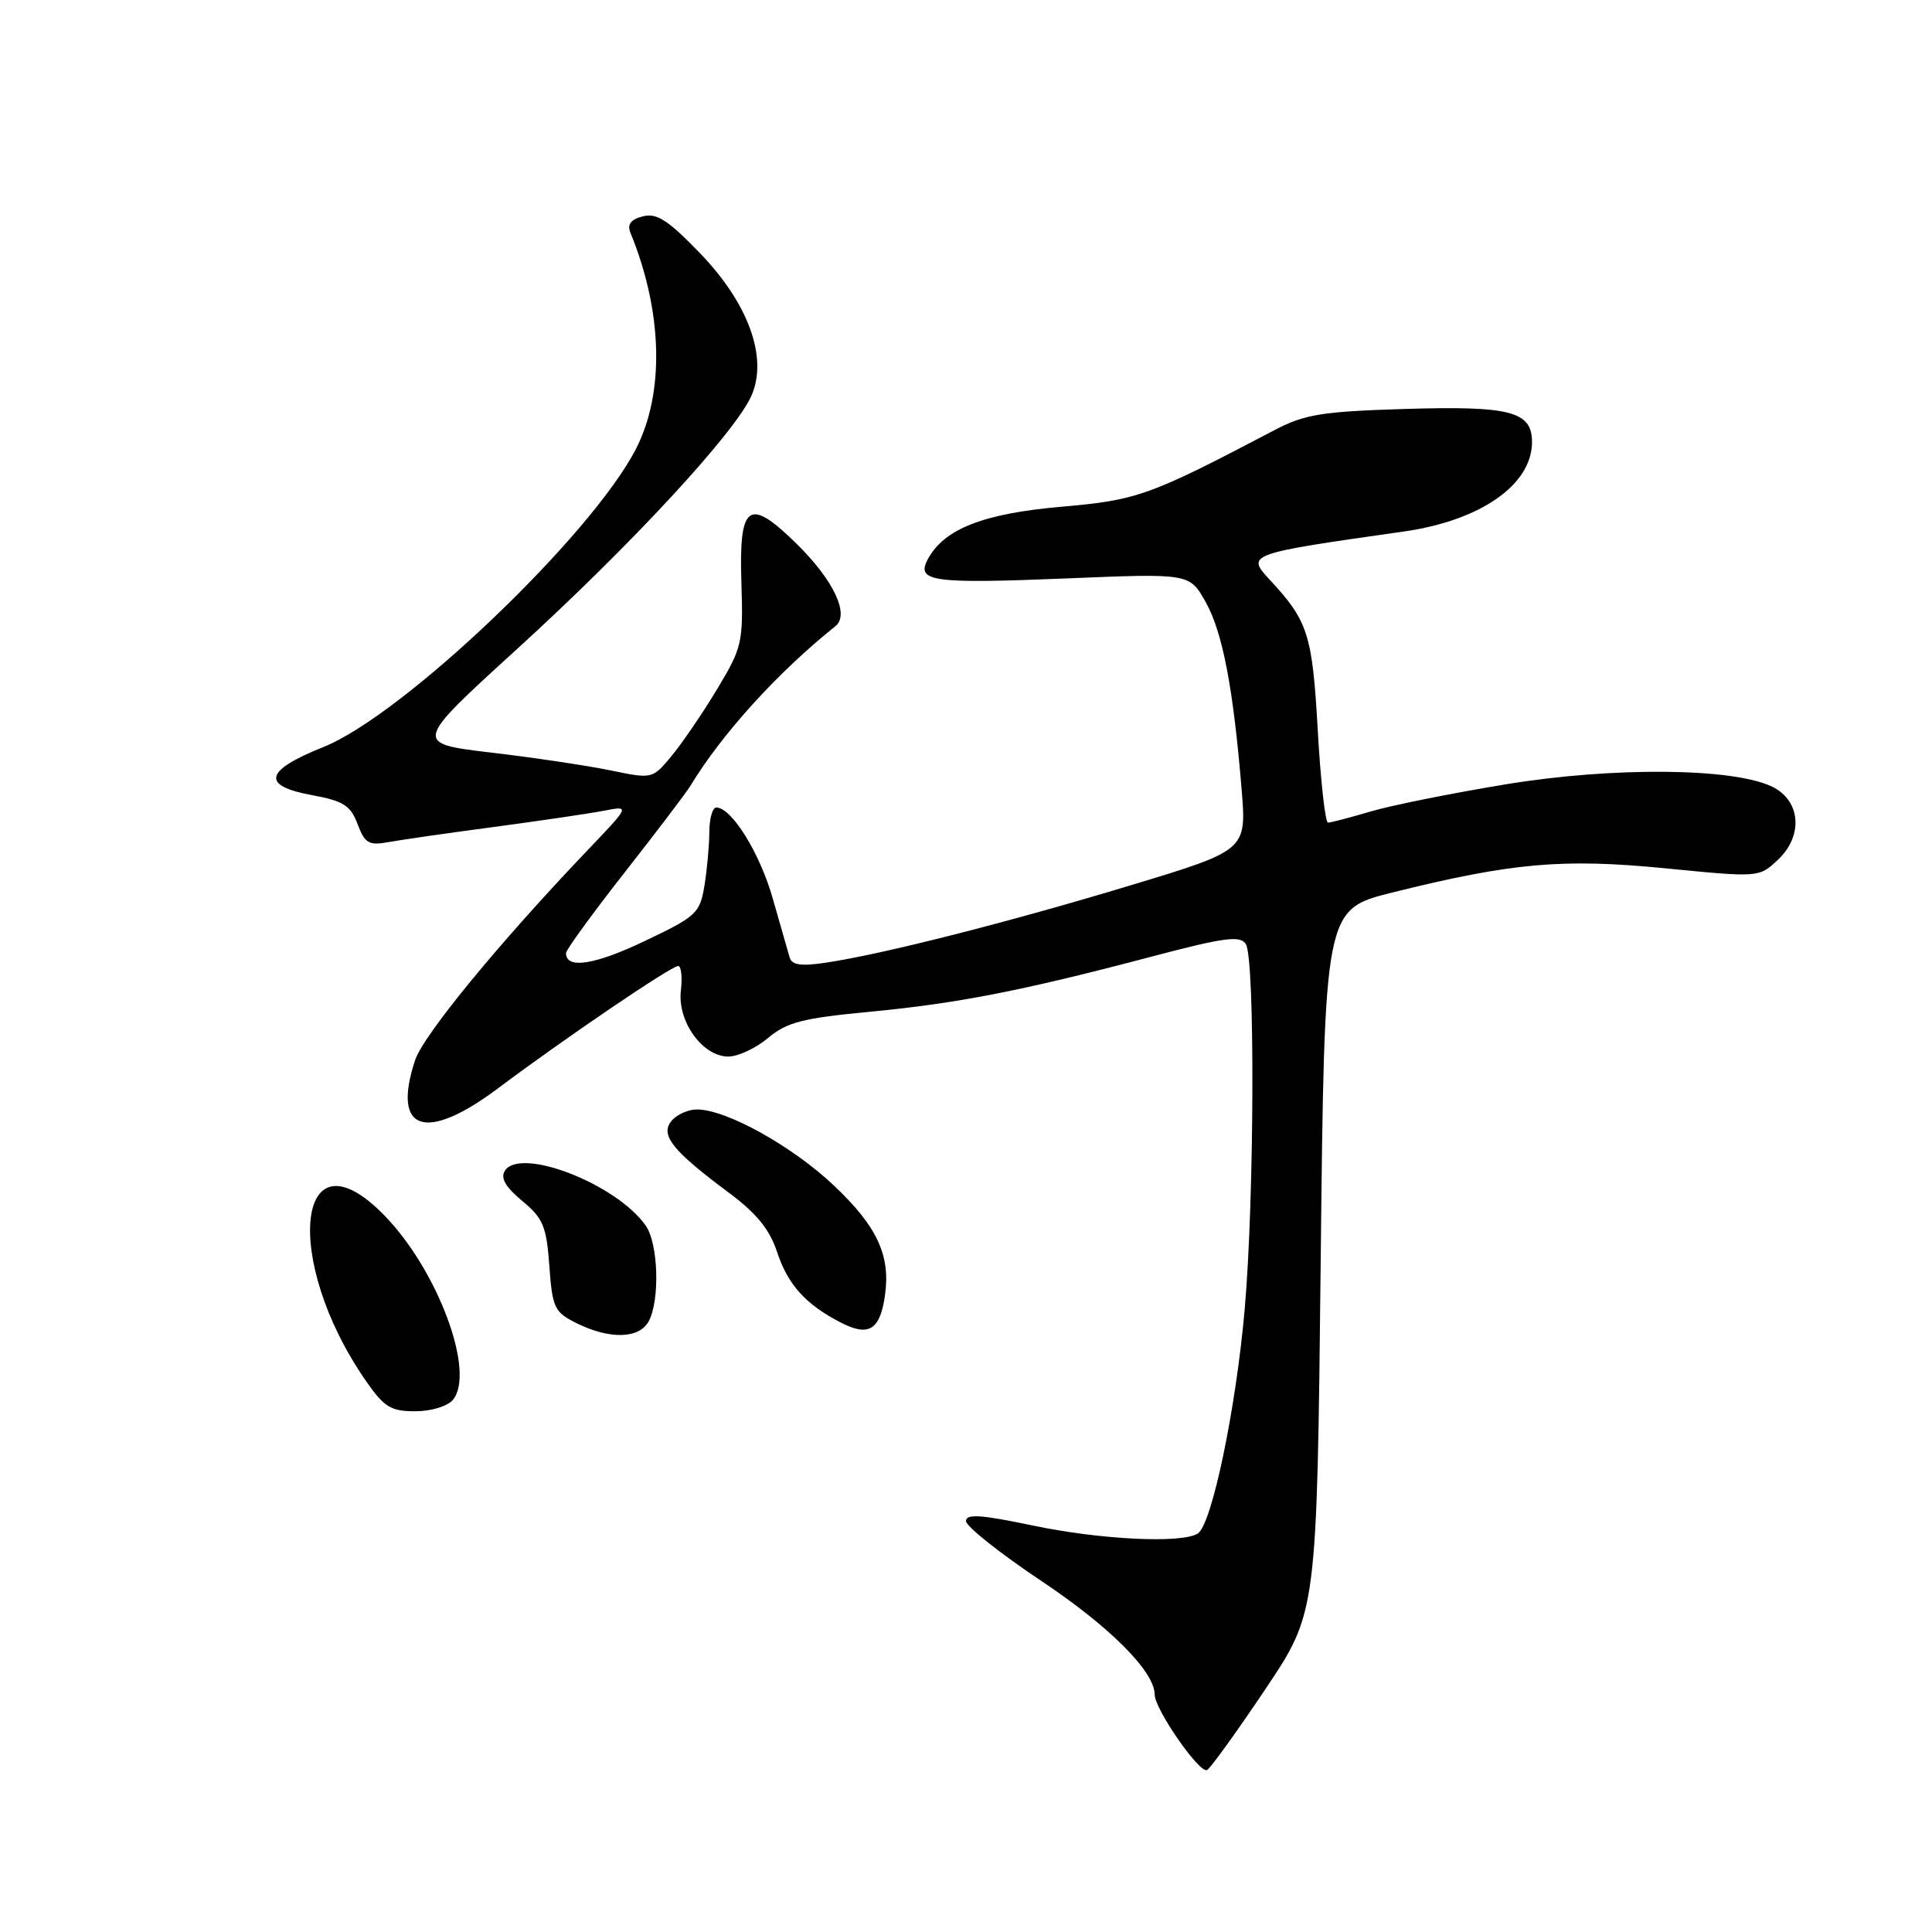<?xml version="1.0" encoding="UTF-8" standalone="no"?>
<!DOCTYPE svg PUBLIC "-//W3C//DTD SVG 1.1//EN" "http://www.w3.org/Graphics/SVG/1.1/DTD/svg11.dtd" >
<svg xmlns="http://www.w3.org/2000/svg" xmlns:xlink="http://www.w3.org/1999/xlink" version="1.1" viewBox="0 0 256 256">
 <g >
 <path fill="currentColor"
d=" M 167.69 223.79 C 174.50 213.63 174.50 213.63 175.00 167.06 C 175.50 120.50 175.50 120.50 184.50 118.26 C 200.37 114.31 207.07 113.72 220.71 115.06 C 233.08 116.28 233.08 116.28 235.59 113.92 C 238.99 110.72 238.60 106.04 234.78 104.22 C 229.56 101.73 213.65 101.60 199.50 103.93 C 192.35 105.11 184.28 106.73 181.57 107.54 C 178.86 108.34 176.34 109.00 175.97 109.00 C 175.60 109.00 174.99 103.49 174.61 96.76 C 173.89 84.03 173.33 82.28 168.21 76.78 C 165.11 73.44 165.34 73.36 186.00 70.43 C 196.19 68.98 203.00 64.23 203.00 58.57 C 203.00 54.51 200.13 53.76 186.13 54.19 C 175.24 54.52 172.88 54.90 169.00 56.93 C 152.26 65.72 150.76 66.26 140.61 67.15 C 130.28 68.05 125.09 70.09 122.94 74.10 C 121.35 77.08 123.50 77.37 141.42 76.64 C 157.62 75.97 157.62 75.97 159.76 79.78 C 162.00 83.78 163.41 91.11 164.52 104.58 C 165.18 112.66 165.18 112.66 149.84 117.30 C 133.71 122.18 117.00 126.43 109.49 127.55 C 106.14 128.06 104.92 127.88 104.63 126.86 C 104.41 126.11 103.41 122.61 102.40 119.08 C 100.69 113.03 96.94 107.00 94.91 107.00 C 94.41 107.00 94.00 108.46 93.99 110.25 C 93.98 112.04 93.69 115.24 93.34 117.37 C 92.74 121.02 92.28 121.44 85.35 124.73 C 78.73 127.88 74.99 128.44 75.00 126.28 C 75.01 125.85 78.49 121.06 82.75 115.63 C 87.01 110.20 90.95 105.01 91.50 104.10 C 95.68 97.20 103.09 89.05 110.70 82.97 C 112.62 81.44 110.46 76.87 105.54 72.04 C 99.19 65.81 97.90 66.73 98.24 77.25 C 98.49 85.18 98.34 85.81 95.00 91.35 C 93.08 94.54 90.36 98.52 88.97 100.19 C 86.45 103.22 86.43 103.23 80.90 102.08 C 77.85 101.45 70.73 100.39 65.08 99.72 C 54.79 98.50 54.79 98.50 68.51 86.00 C 83.76 72.10 97.56 57.16 99.61 52.34 C 101.76 47.28 99.13 40.12 92.66 33.45 C 88.49 29.14 87.00 28.19 85.17 28.67 C 83.55 29.09 83.08 29.74 83.55 30.88 C 87.82 41.31 88.08 52.07 84.26 59.50 C 78.32 71.02 53.41 94.77 42.84 98.99 C 35.01 102.12 34.56 104.13 41.39 105.37 C 45.51 106.13 46.45 106.73 47.38 109.20 C 48.35 111.76 48.87 112.06 51.49 111.58 C 53.15 111.28 59.45 110.37 65.50 109.57 C 71.55 108.76 78.08 107.80 80.00 107.43 C 83.50 106.75 83.50 106.75 77.89 112.62 C 66.10 124.98 56.10 137.15 55.00 140.49 C 51.89 149.91 56.37 151.42 66.00 144.20 C 74.76 137.63 88.94 128.00 89.86 128.00 C 90.27 128.00 90.43 129.47 90.22 131.26 C 89.74 135.34 93.09 140.00 96.50 140.00 C 97.79 140.00 100.17 138.89 101.78 137.53 C 104.24 135.46 106.36 134.91 115.10 134.08 C 126.87 132.96 135.29 131.32 152.35 126.82 C 162.26 124.20 164.34 123.92 165.08 125.10 C 166.31 127.03 166.21 158.90 164.93 173.47 C 163.76 186.76 160.57 202.02 158.71 203.20 C 156.58 204.55 145.77 204.02 136.75 202.12 C 129.98 200.70 128.00 200.57 128.00 201.55 C 128.00 202.25 132.52 205.84 138.05 209.53 C 147.10 215.58 153.00 221.50 153.00 224.54 C 153.00 226.48 159.00 235.12 159.95 234.53 C 160.46 234.22 163.94 229.38 167.69 223.79 Z  M 60.01 185.49 C 63.03 181.85 58.05 168.38 50.97 161.09 C 39.34 149.10 37.30 166.83 48.46 182.94 C 50.90 186.46 51.77 187.00 55.01 187.00 C 57.13 187.00 59.30 186.34 60.01 185.49 Z  M 85.96 175.07 C 87.46 172.26 87.23 164.78 85.57 162.41 C 81.71 156.89 68.94 151.92 66.89 155.14 C 66.29 156.09 66.99 157.30 69.19 159.12 C 71.96 161.42 72.41 162.47 72.79 167.74 C 73.19 173.29 73.46 173.86 76.36 175.31 C 80.78 177.51 84.71 177.41 85.96 175.07 Z  M 117.25 171.75 C 118.04 166.39 116.26 162.54 110.51 157.10 C 104.98 151.87 96.28 147.03 92.37 147.01 C 91.20 147.00 89.68 147.68 88.98 148.52 C 87.43 150.39 89.11 152.49 96.55 158.02 C 100.21 160.73 101.98 162.90 102.95 165.85 C 104.40 170.26 106.78 172.88 111.50 175.29 C 115.11 177.13 116.59 176.22 117.25 171.75 Z "/>
</g>
</svg>